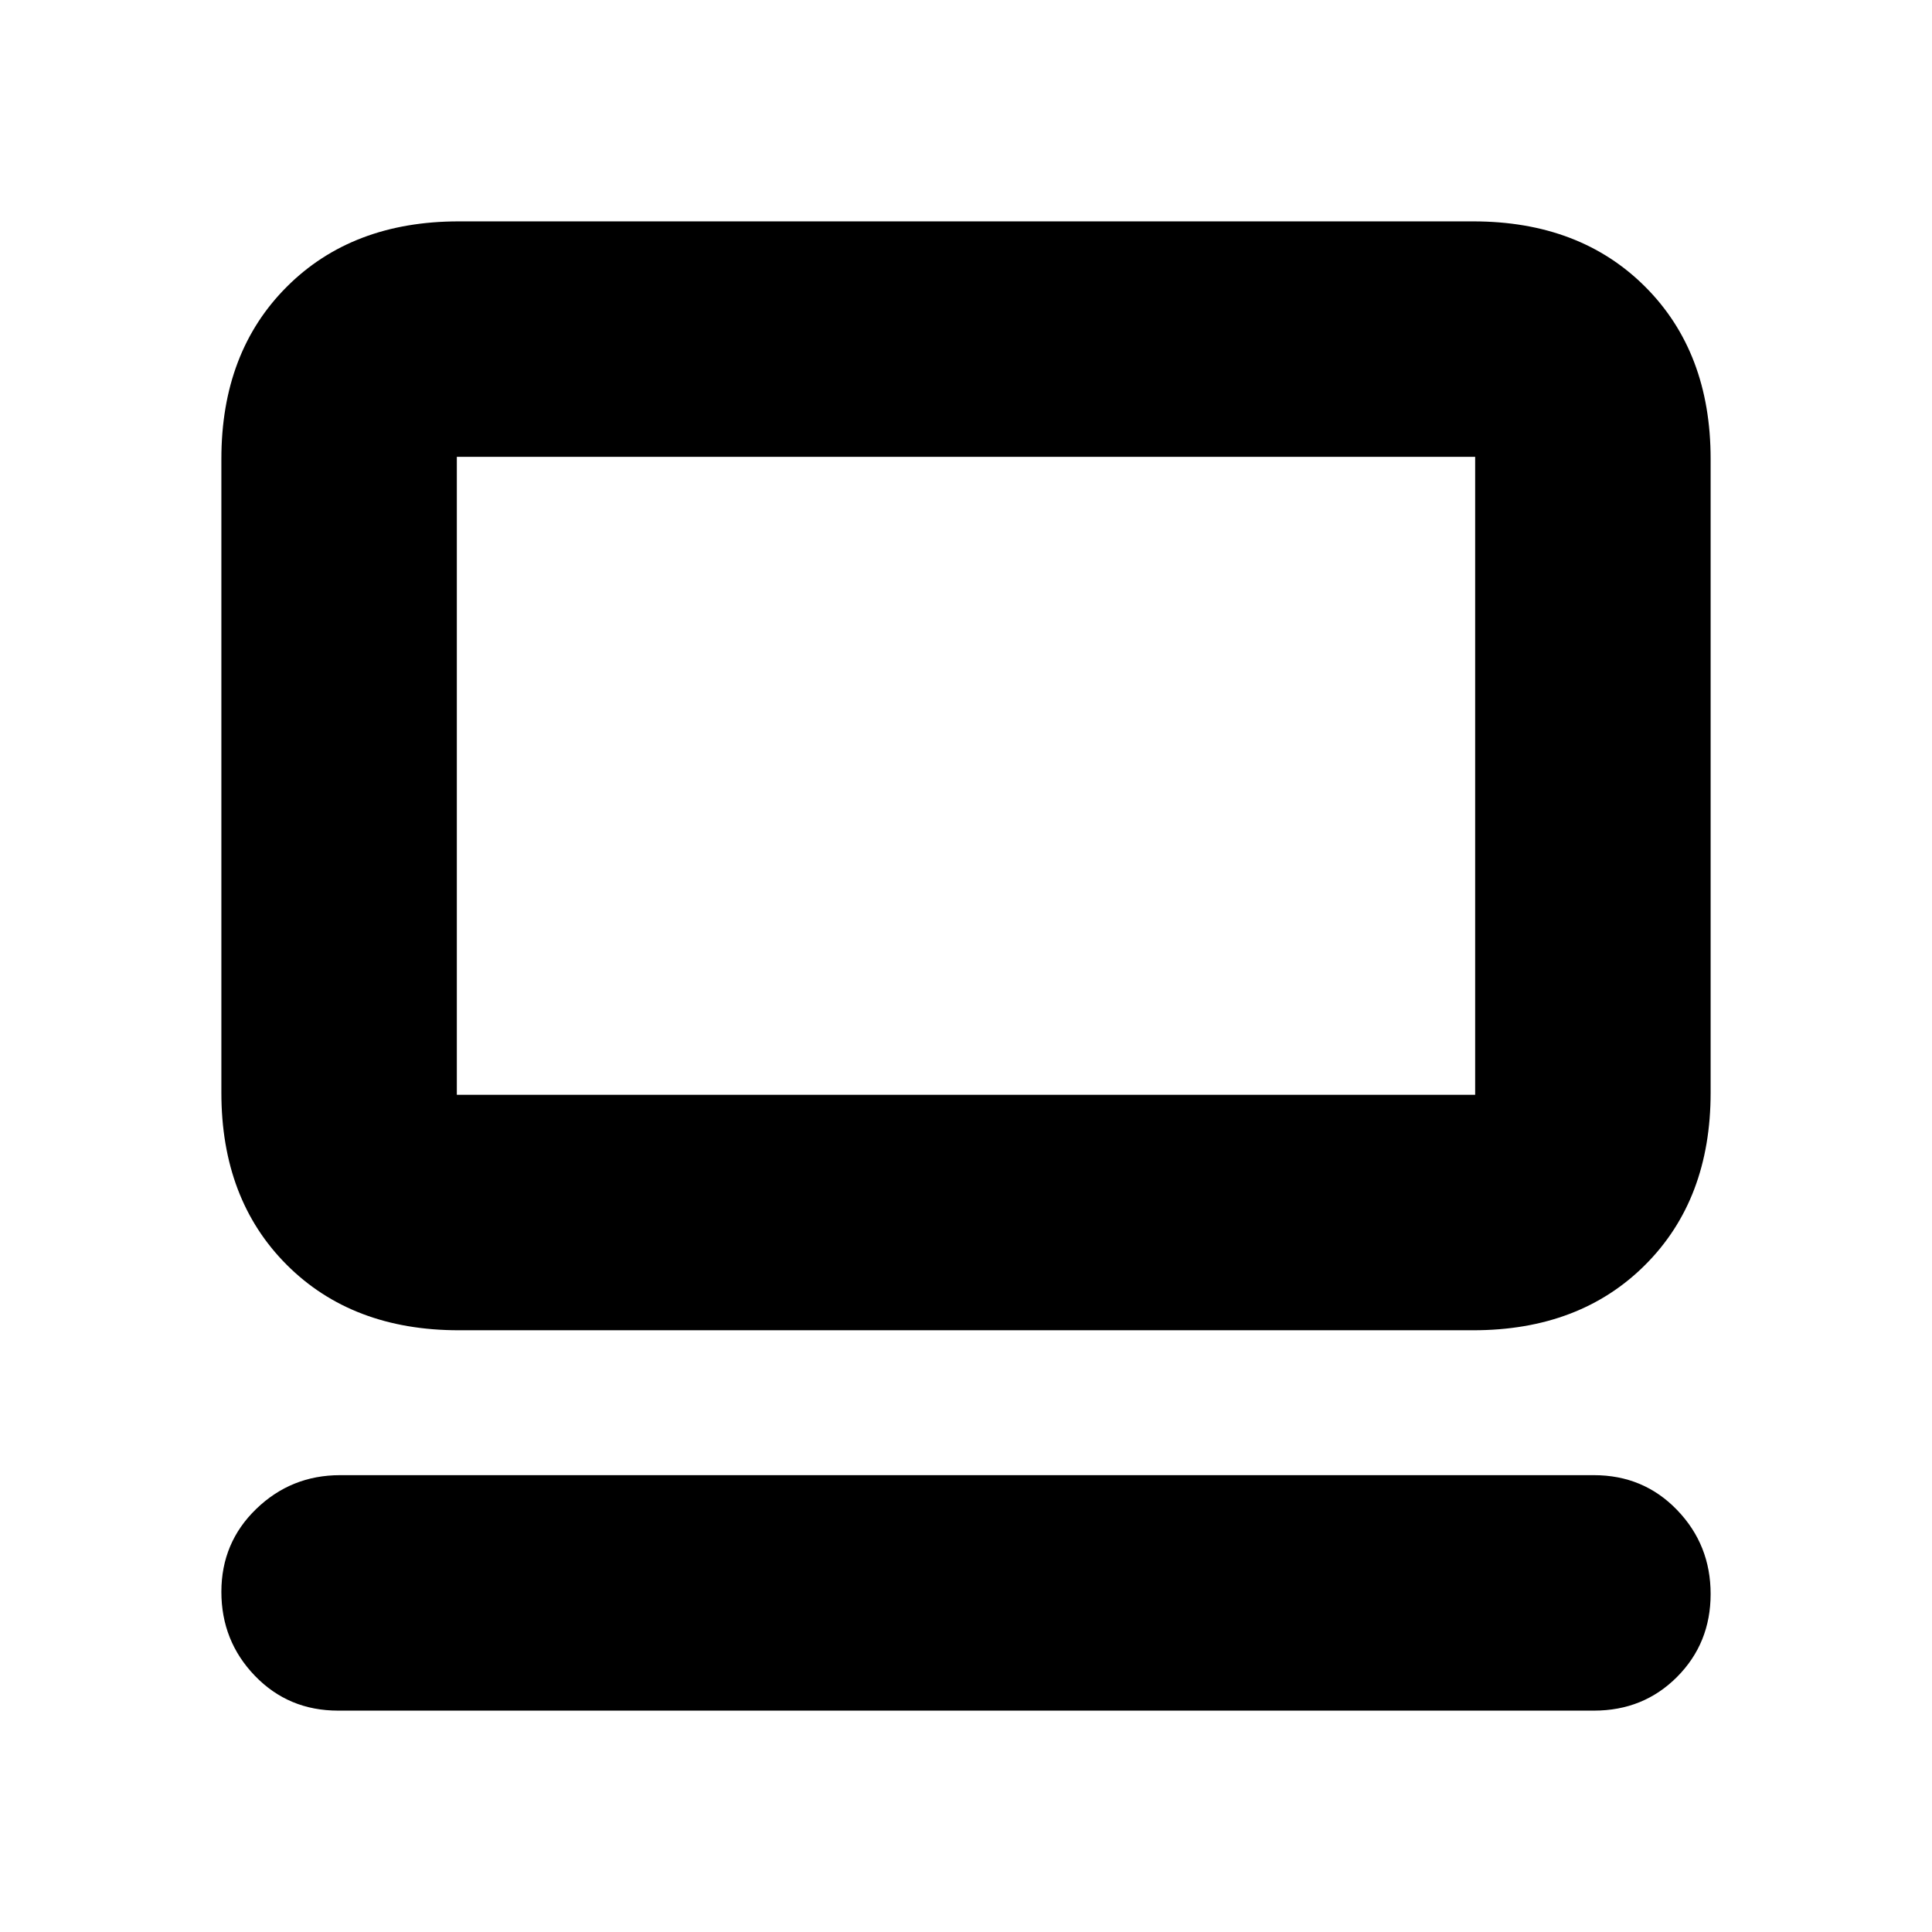 <svg xmlns="http://www.w3.org/2000/svg" height="20" viewBox="0 -960 960 960" width="20"><path d="M792-110H168q-24.65 0-41.33-17.29Q110-144.58 110-169.04q0-24.45 17.35-41.21Q144.7-227 169-227h623q24.65 0 41.32 17.29Q850-192.42 850-167.96q0 24.45-16.68 41.21Q816.65-110 792-110ZM228-299q-53 0-85.5-32.5T110-417v-315q0-53 32.5-85.5T228-850h504q53 0 85.5 32.5T850-732v315q0 53-32.5 85.5T732-299H228Zm-1-117h506v-317H227v317Zm0 0v-317 317Z"/></svg>